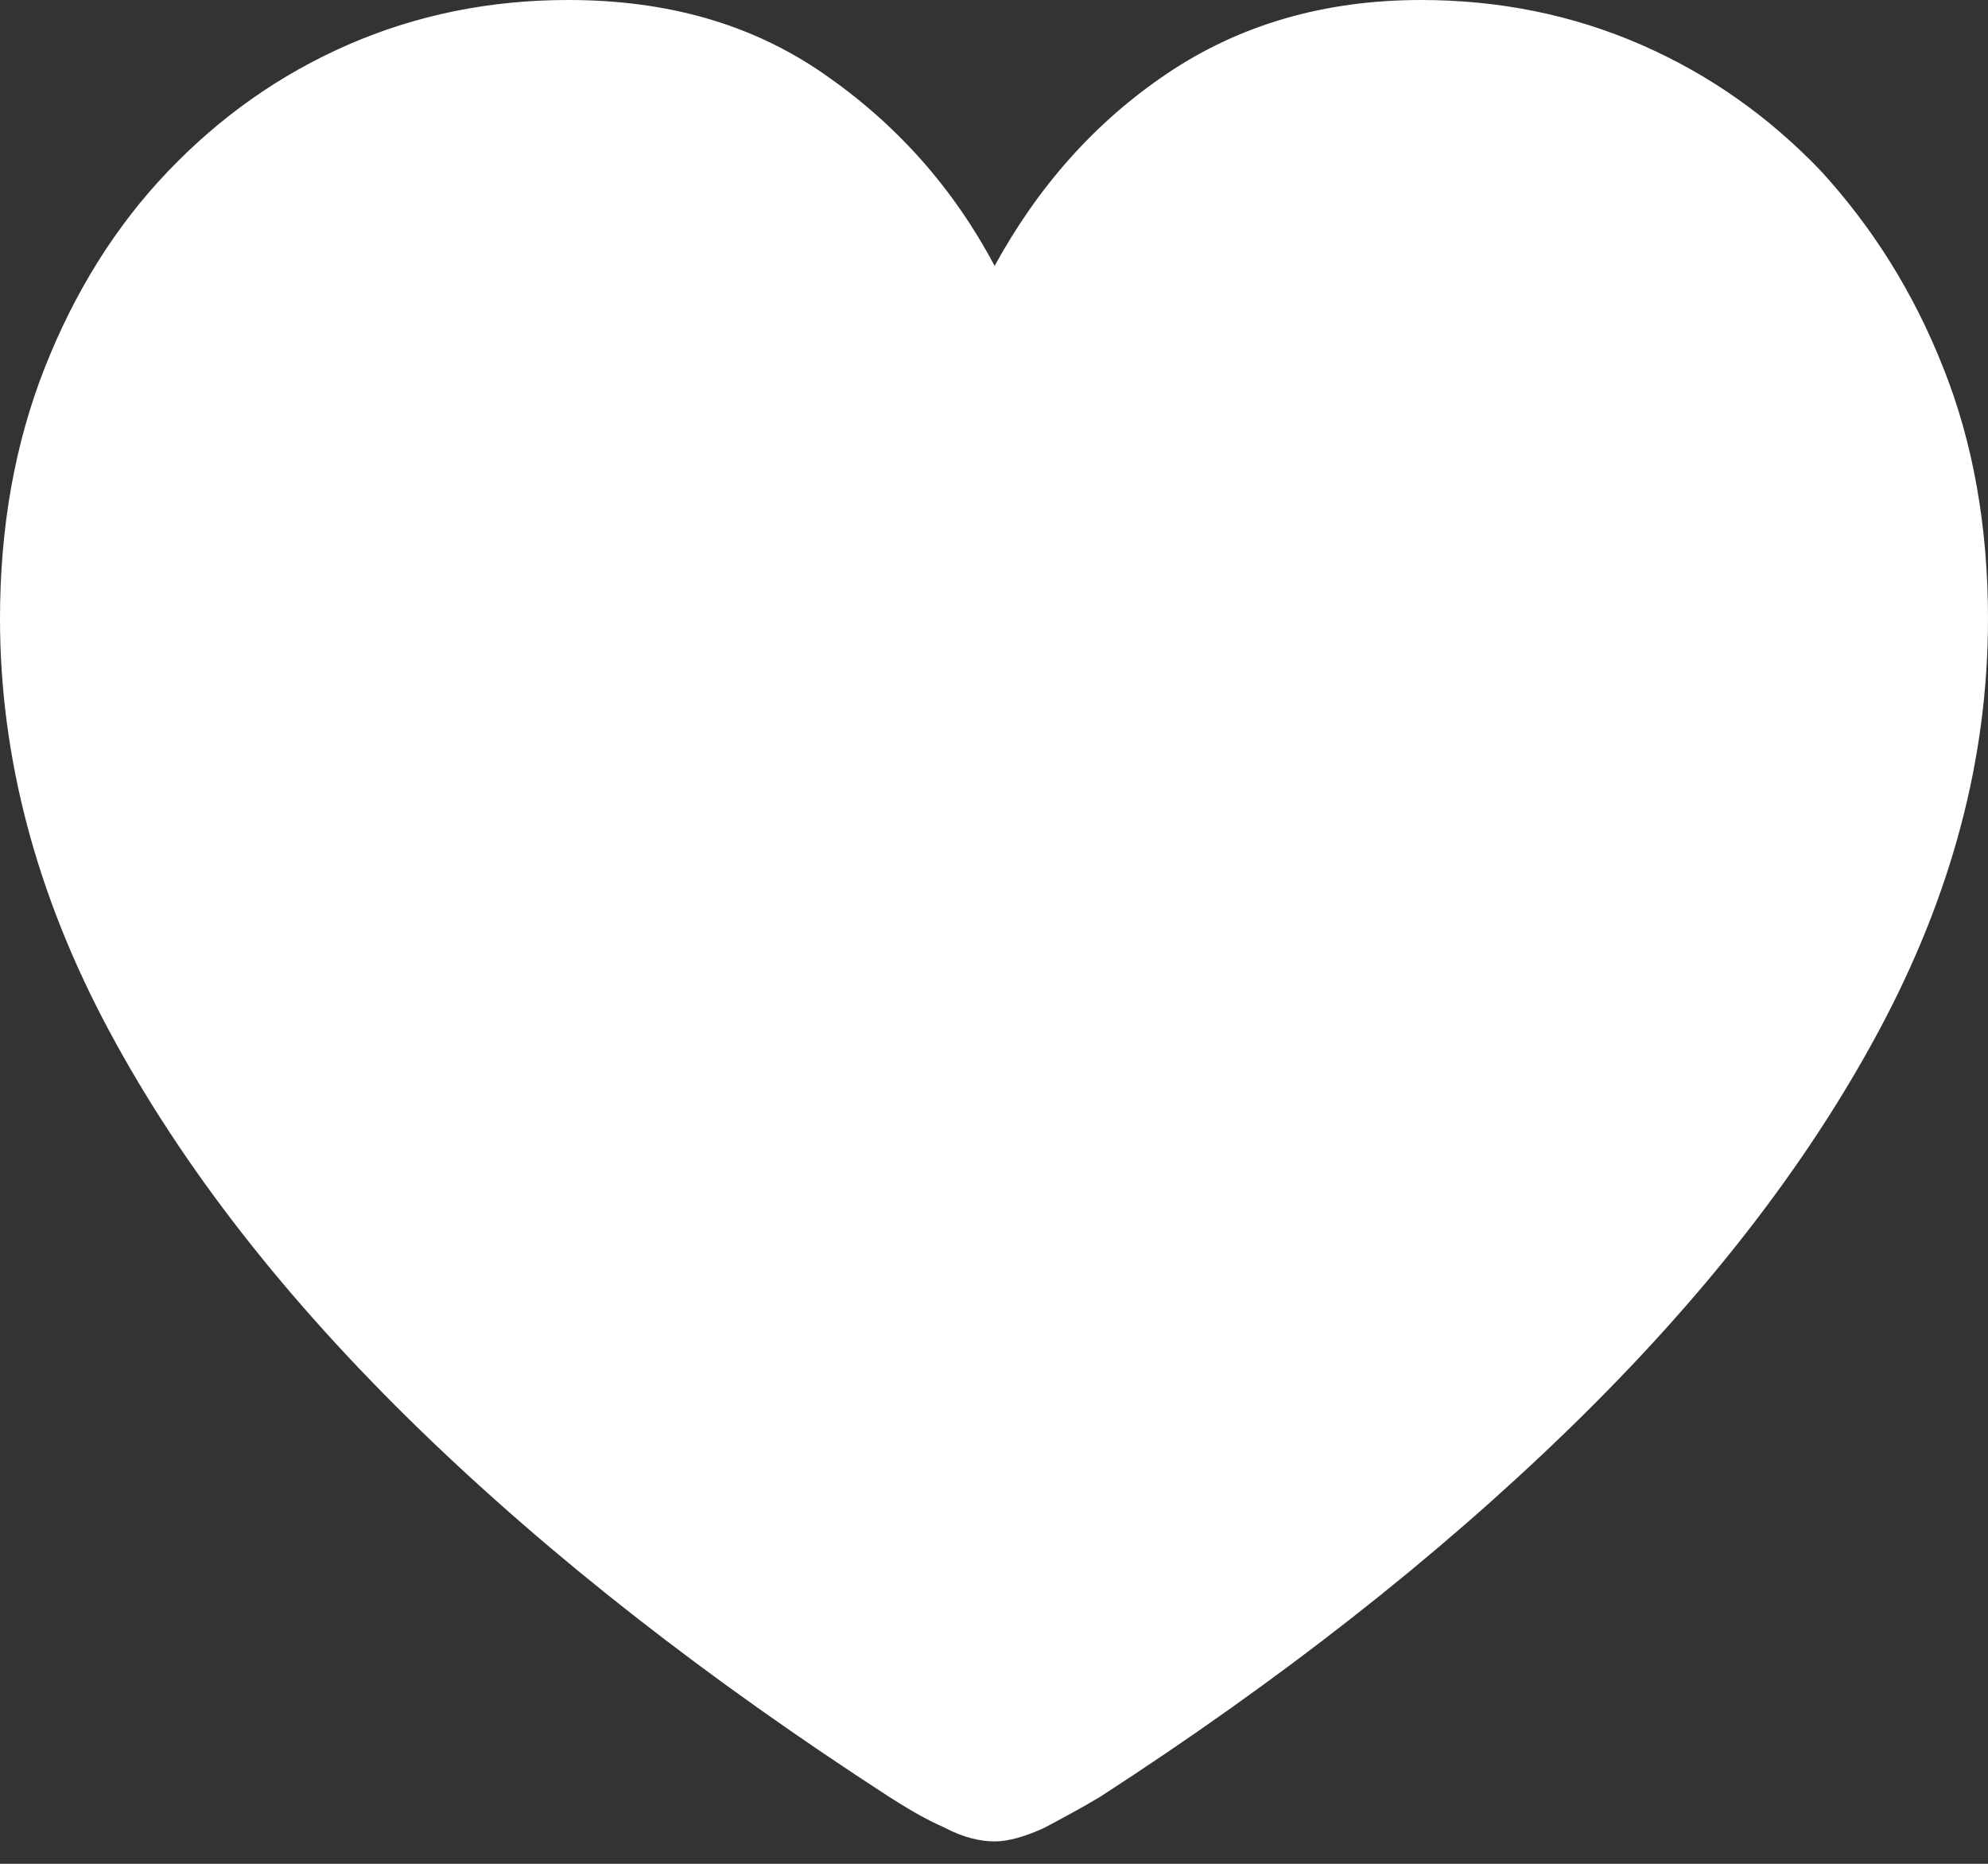 <svg width="32" height="30" viewBox="0 0 32 30" fill="none" xmlns="http://www.w3.org/2000/svg" xmlns:xlink="http://www.w3.org/1999/xlink">
<rect x="0" y="0" width="32" height="30" fill="#333333" stroke="none"/>
<path d="M16.01,29.64C16.23,29.64 16.51,29.56 16.811,29.42C17.111,29.26 17.411,29.1 17.711,28.92C20.613,27.04 23.114,25.08 25.256,23C27.397,20.92 29.058,18.8 30.239,16.6C31.42,14.4 32,12.2 32,9.96C32,8.48 31.76,7.12 31.28,5.92C30.799,4.7 30.139,3.66 29.318,2.76C28.478,1.88 27.517,1.2 26.417,0.72C25.316,0.24 24.135,0 22.874,0C21.313,0 19.952,0.4 18.792,1.18C17.631,1.96 16.71,3 16.01,4.28C15.33,3 14.409,1.98 13.248,1.18C12.088,0.38 10.727,0 9.146,0C7.885,0 6.704,0.24 5.603,0.72C4.503,1.2 3.542,1.88 2.702,2.76C1.861,3.64 1.201,4.7 0.72,5.92C0.24,7.14 0,8.48 0,9.96C0,12.18 0.58,14.4 1.761,16.6C2.942,18.8 4.603,20.92 6.744,23C8.886,25.08 11.407,27.04 14.309,28.92C14.589,29.1 14.889,29.28 15.209,29.42C15.51,29.58 15.79,29.64 16.01,29.64Z" fill="#FFFFFF"/>
</svg>
